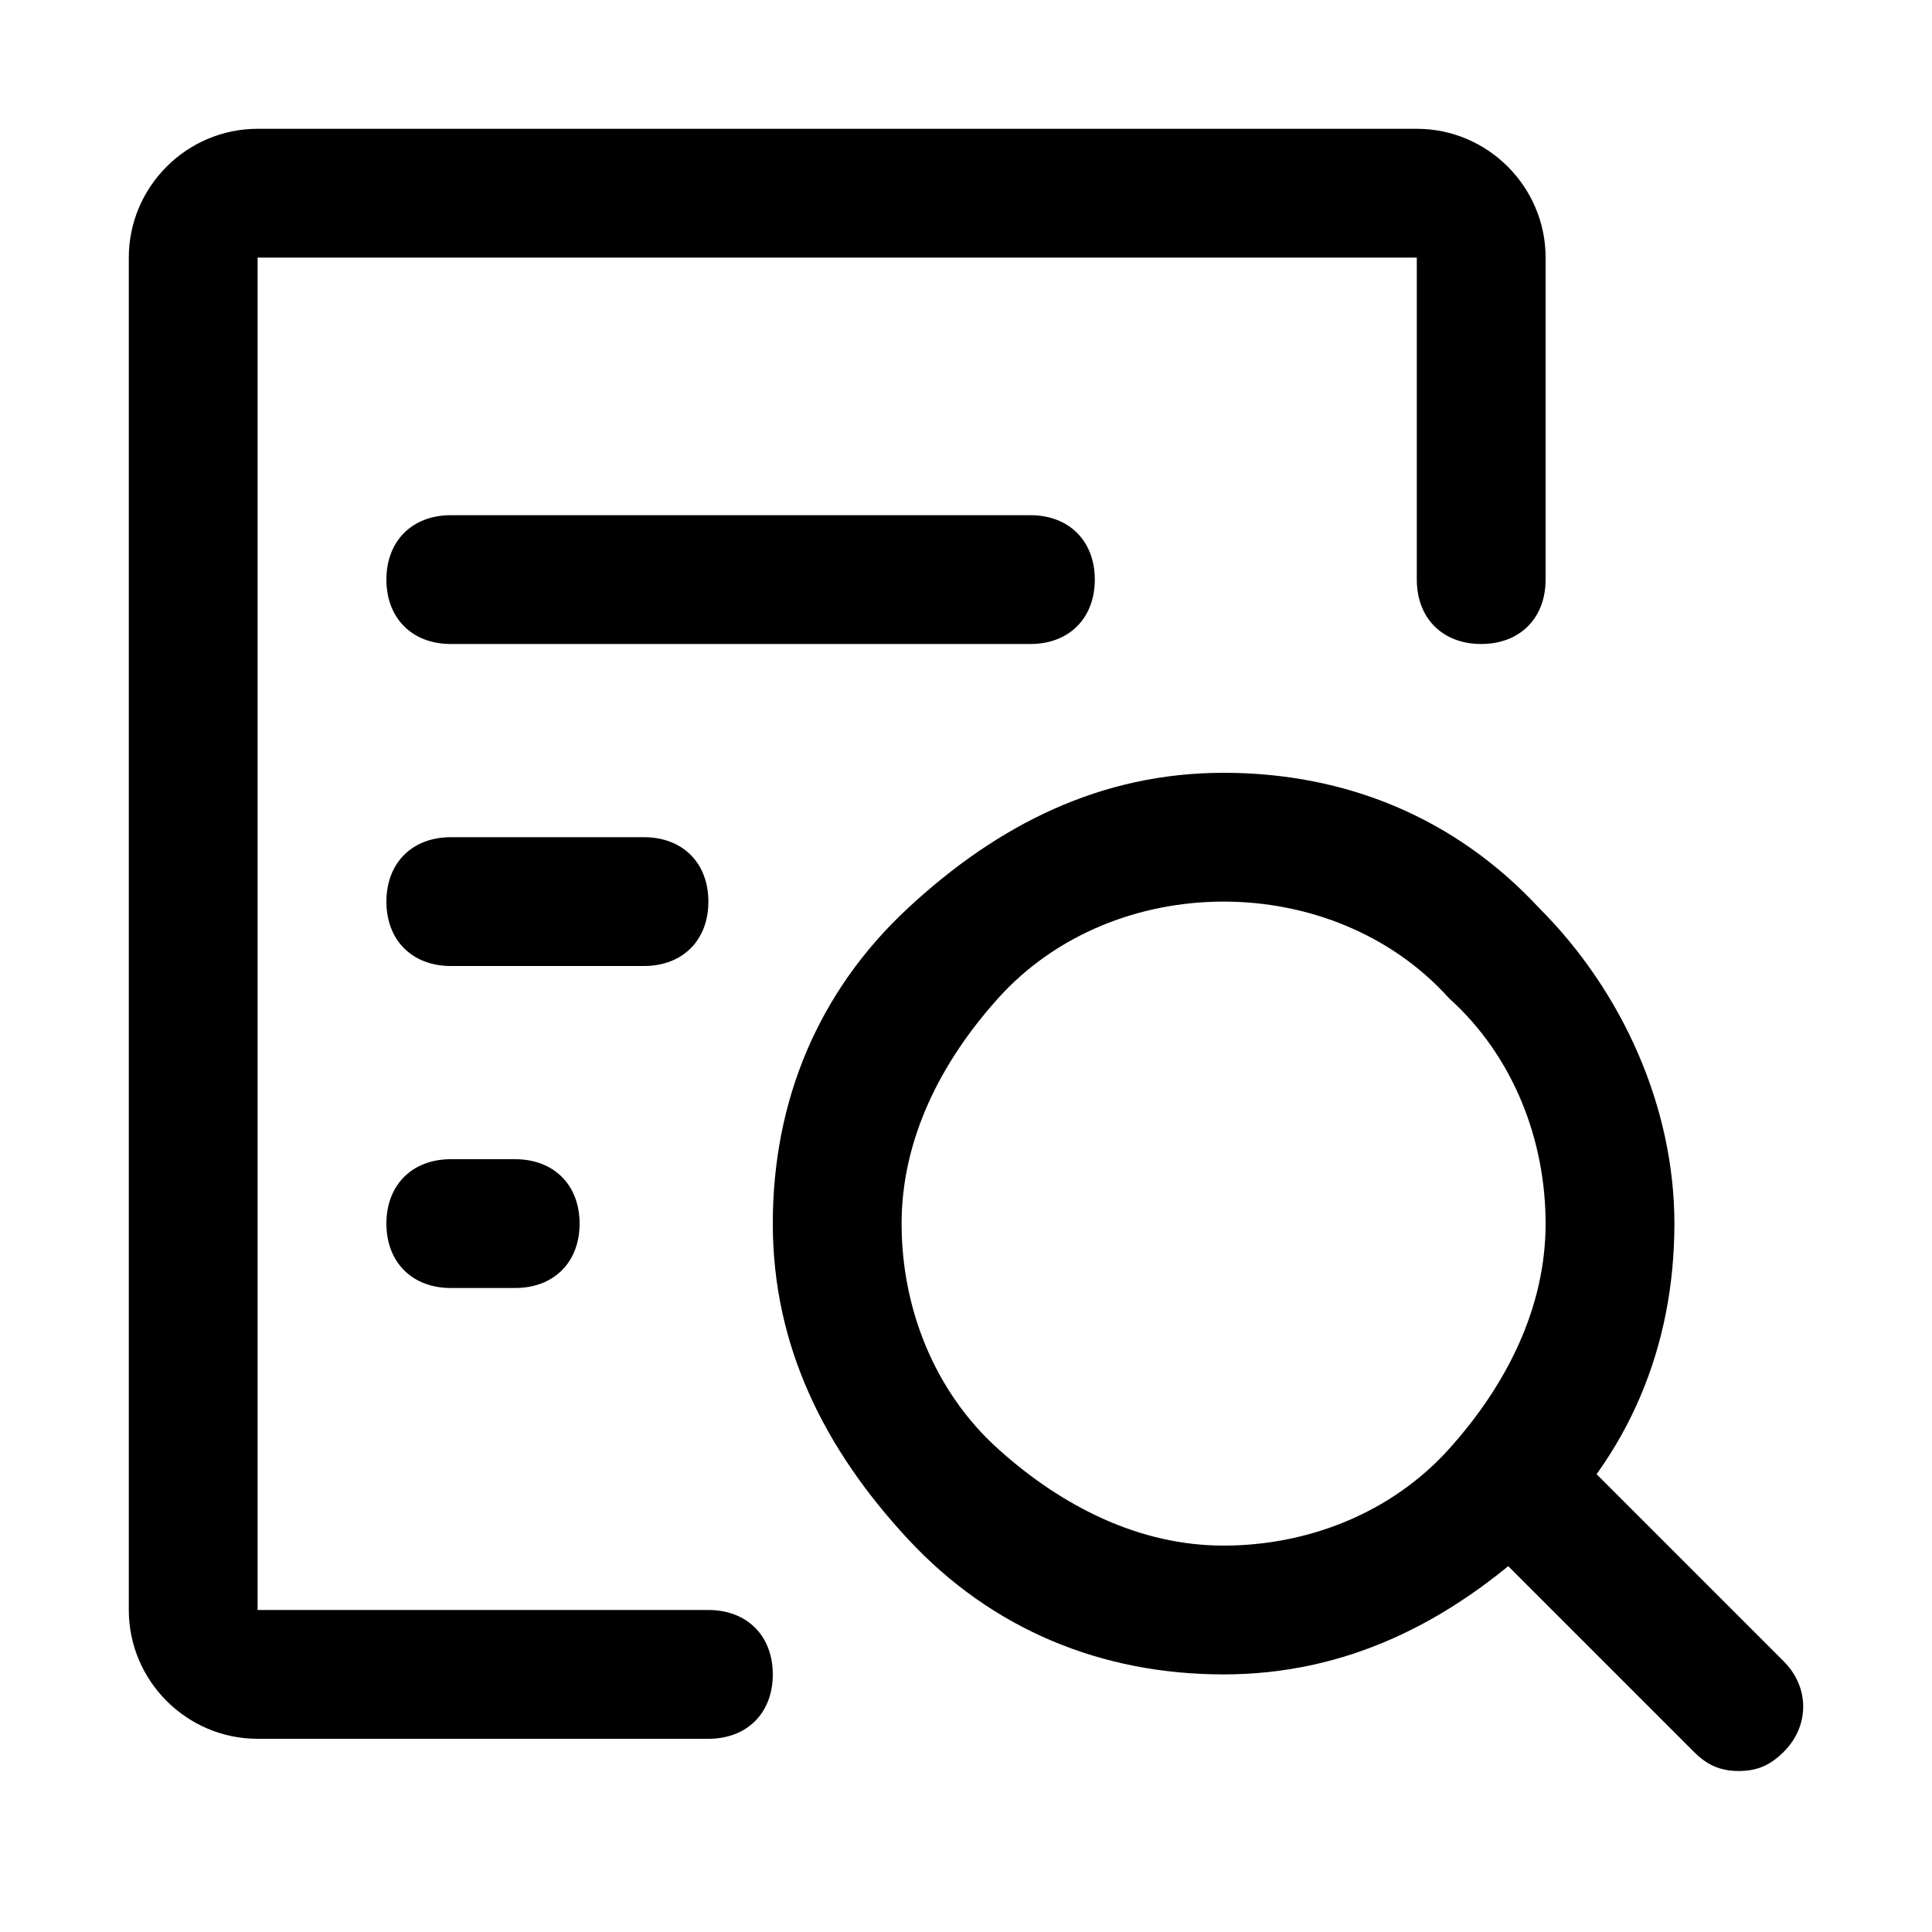 <?xml version="1.0" standalone="no"?><!DOCTYPE svg PUBLIC "-//W3C//DTD SVG 1.1//EN" "http://www.w3.org/Graphics/SVG/1.1/DTD/svg11.dtd"><svg class="icon" width="16px" height="16.00px" viewBox="0 0 1024 1024" version="1.1" xmlns="http://www.w3.org/2000/svg"><path fill="#000000" d="M375.467 921.6H136.533c-37.547 0-68.267-30.72-68.267-68.267V136.533c0-37.547 30.72-68.267 68.267-68.267h614.4c37.547 0 68.267 30.72 68.267 68.267v170.667c0 20.48-13.653 34.133-34.133 34.133s-34.133-13.653-34.133-34.133V136.533H136.533v716.8h238.933c20.48 0 34.133 13.653 34.133 34.133s-13.653 34.133-34.133 34.133z"  /><path fill="#000000" d="M648.533 887.467c-64.853 0-122.88-23.893-167.253-71.68S409.6 713.387 409.6 648.533s23.893-122.88 71.68-167.253 102.4-71.68 167.253-71.68 122.88 23.893 167.253 71.68c44.373 44.373 71.68 105.813 71.68 167.253 0 64.853-23.893 122.88-71.68 167.253S713.387 887.467 648.533 887.467z m0-409.6c-44.373 0-88.747 17.067-119.467 51.2S477.867 604.16 477.867 648.533s17.067 88.747 51.2 119.467S604.16 819.2 648.533 819.2s88.747-17.067 119.467-51.2S819.2 692.907 819.2 648.533s-17.067-88.747-51.2-119.467c-30.72-34.133-75.093-51.2-119.467-51.2z"  /><path fill="#000000" d="M921.6 938.667c-10.24 0-17.067-3.413-23.893-10.24l-119.467-119.467c-13.653-13.653-13.653-34.133 0-47.787s34.133-13.653 47.787 0l119.467 119.467c13.653 13.653 13.653 34.133 0 47.787-6.827 6.827-13.653 10.24-23.893 10.24zM546.133 341.333H238.933c-20.48 0-34.133-13.653-34.133-34.133s13.653-34.133 34.133-34.133h307.2c20.48 0 34.133 13.653 34.133 34.133s-13.653 34.133-34.133 34.133zM341.333 512H238.933c-20.48 0-34.133-13.653-34.133-34.133s13.653-34.133 34.133-34.133h102.4c20.48 0 34.133 13.653 34.133 34.133s-13.653 34.133-34.133 34.133z"  /><path fill="#000000" d="M273.067 682.667H238.933c-20.48 0-34.133-13.653-34.133-34.133s13.653-34.133 34.133-34.133h34.133c20.48 0 34.133 13.653 34.133 34.133s-13.653 34.133-34.133 34.133z"  /></svg>